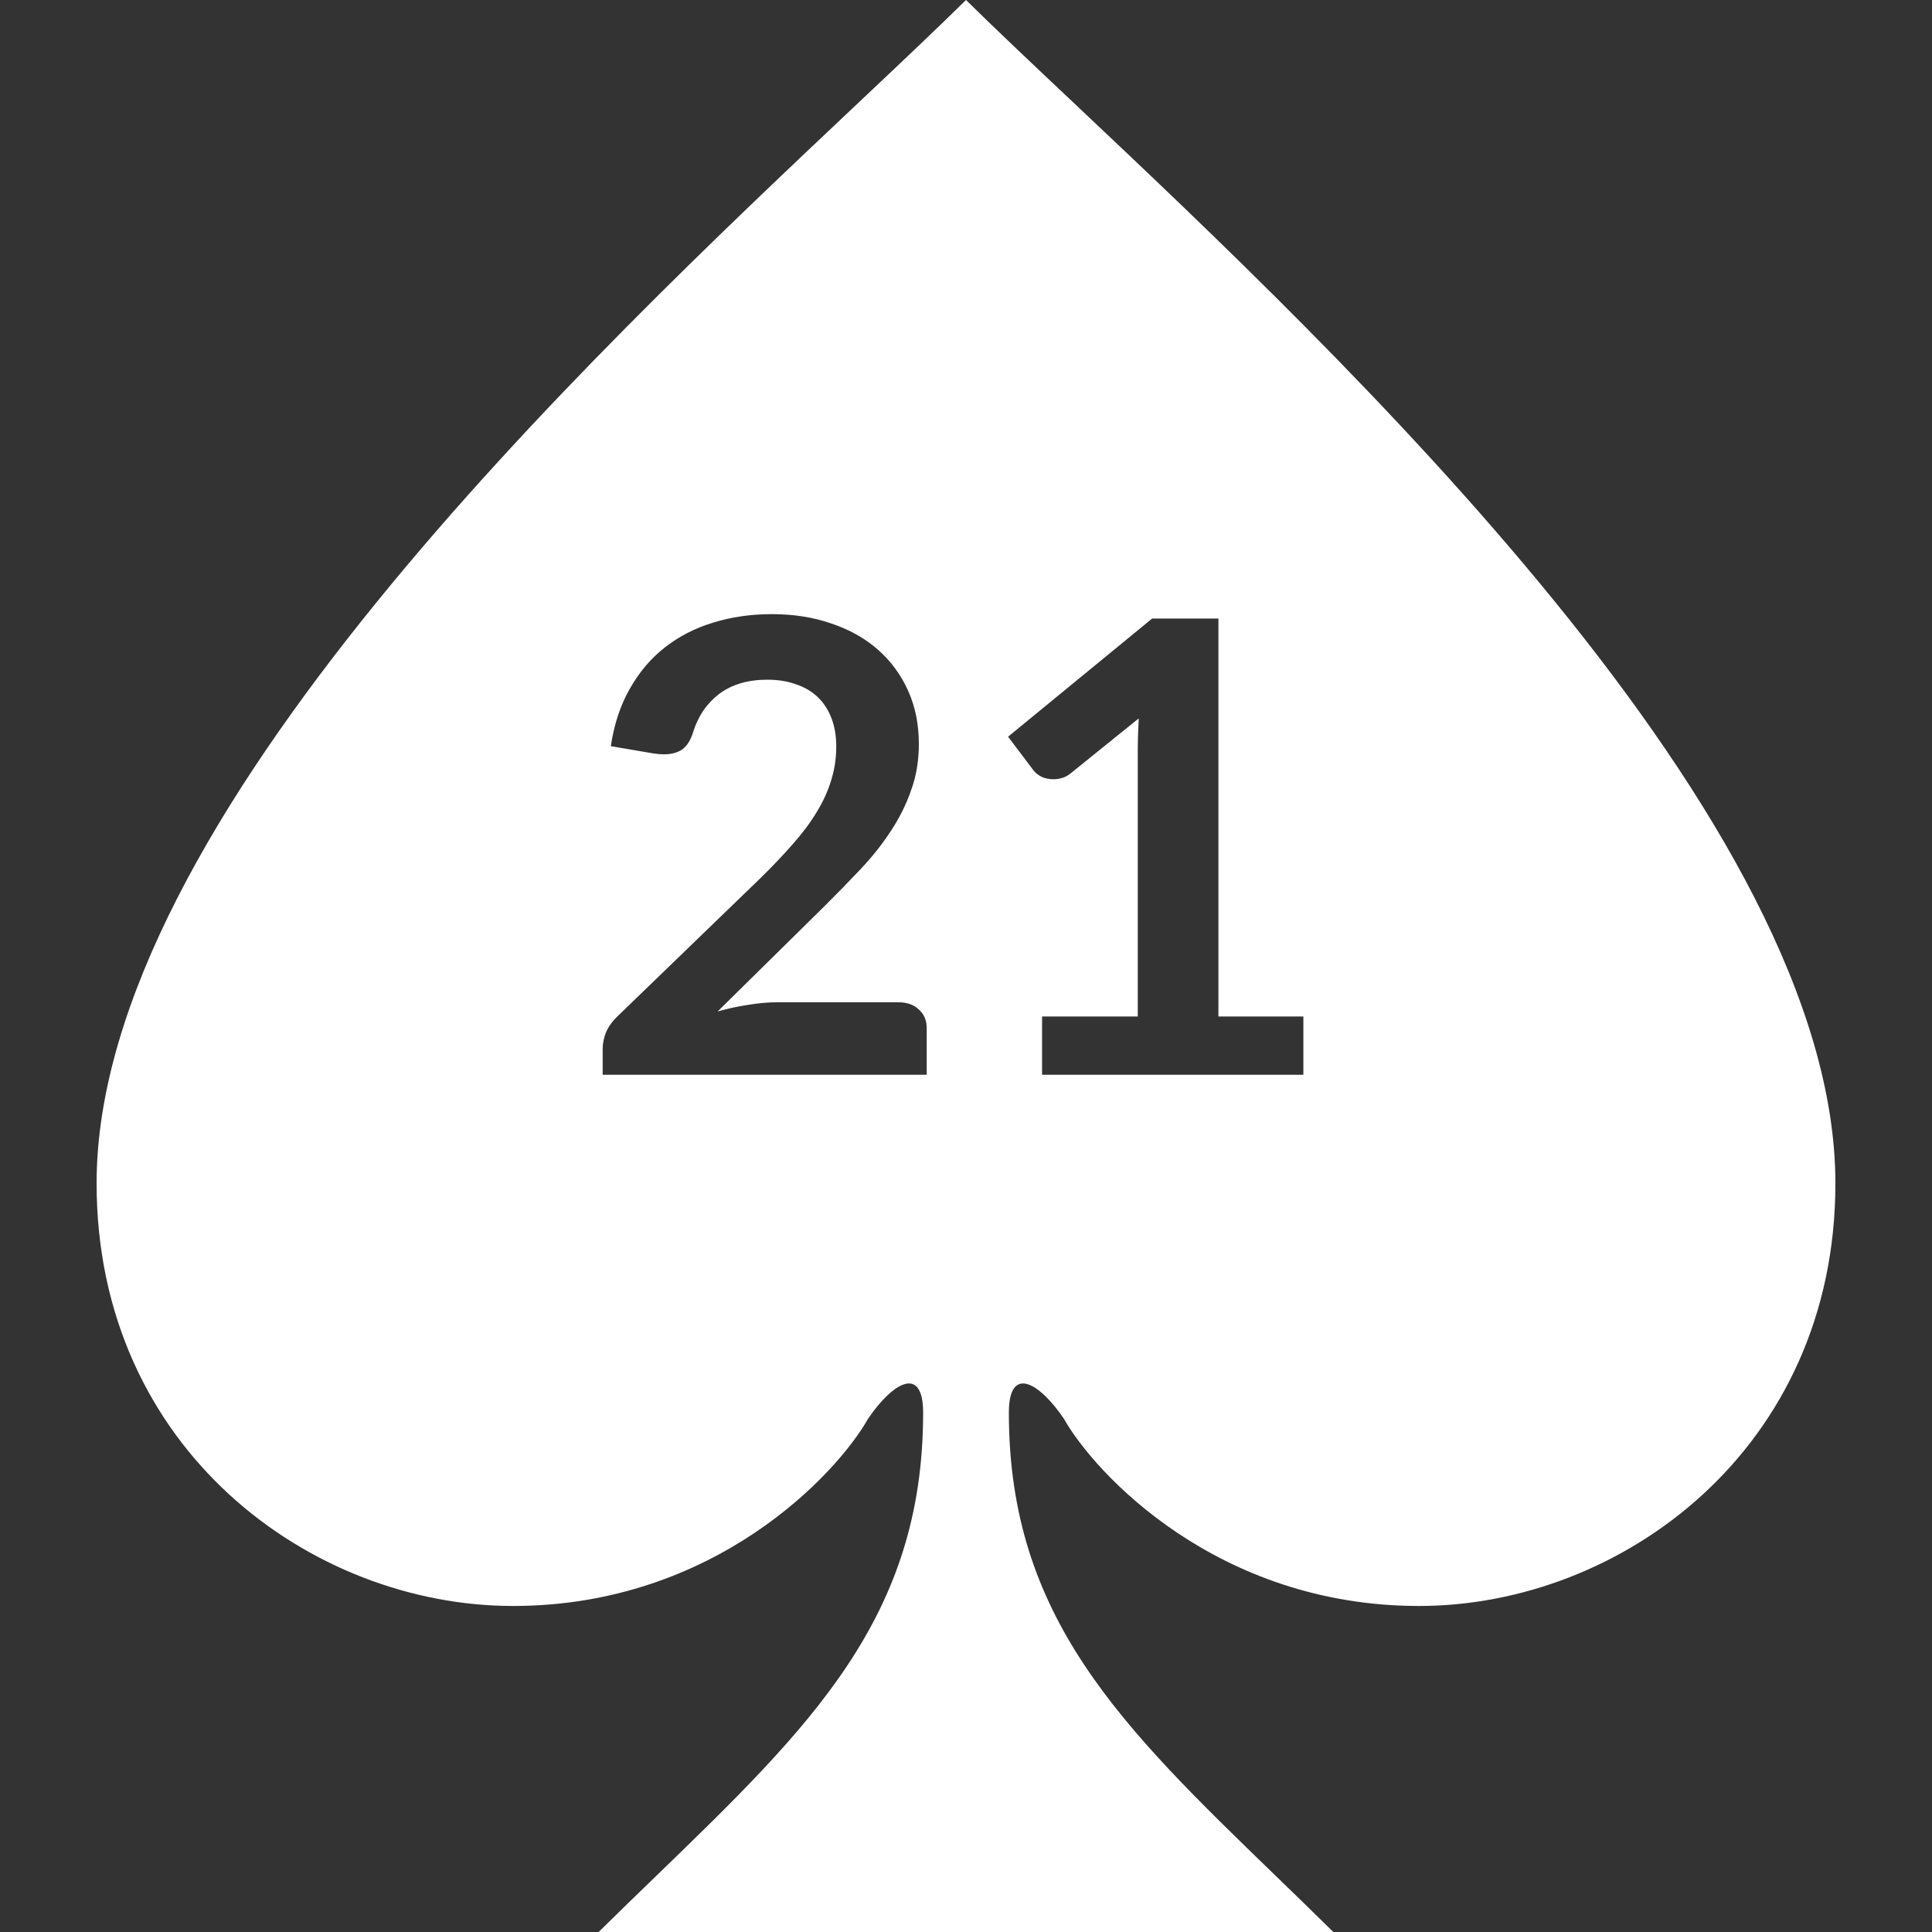 <svg width="32" height="32" viewBox="0 0 32 32" fill="none" xmlns="http://www.w3.org/2000/svg">
<rect x="0" y="0" width="32" height="32" fill="#333333" stroke="none"/>
<path fill-rule="evenodd" clip-rule="evenodd" d="M14.242 1.679C14.923 1.037 15.522 0.471 16 0C16.478 0.471 17.077 1.037 17.758 1.679C22.28 5.945 30.4 13.603 30.4 19.6C30.4 24 26.851 26.6 23.504 26.6C20.158 26.6 18.13 24.4 17.622 23.5C17.217 22.9 16.71 22.6 16.71 23.4C16.71 26.791 18.568 28.59 21.13 31.07C21.439 31.369 21.757 31.677 22.084 32H16H9.915C10.242 31.677 10.561 31.369 10.87 31.07C13.432 28.59 15.29 26.791 15.29 23.4C15.29 22.6 14.783 22.9 14.377 23.5C13.87 24.4 11.842 26.6 8.496 26.6C5.149 26.6 1.6 24 1.6 19.6C1.6 13.603 9.719 5.945 14.242 1.679ZM13.775 10.329C13.475 10.224 13.145 10.172 12.785 10.172C12.438 10.172 12.114 10.219 11.811 10.313C11.511 10.403 11.245 10.541 11.01 10.725C10.779 10.906 10.586 11.134 10.431 11.409C10.276 11.68 10.171 11.997 10.117 12.359L10.821 12.479C10.886 12.489 10.945 12.494 10.999 12.494C11.122 12.494 11.223 12.466 11.302 12.411C11.382 12.352 11.441 12.256 11.481 12.124C11.564 11.859 11.708 11.649 11.914 11.492C12.123 11.336 12.388 11.258 12.709 11.258C12.882 11.258 13.037 11.282 13.174 11.331C13.315 11.376 13.436 11.445 13.537 11.539C13.638 11.633 13.715 11.75 13.769 11.889C13.823 12.025 13.851 12.183 13.851 12.364C13.851 12.562 13.822 12.752 13.764 12.933C13.71 13.11 13.629 13.286 13.521 13.46C13.416 13.634 13.284 13.809 13.126 13.987C12.97 14.164 12.794 14.35 12.595 14.545L10.22 16.841C10.137 16.921 10.076 17.008 10.036 17.102C10 17.196 9.982 17.287 9.982 17.373V17.801H15.349V17.029C15.349 16.9 15.306 16.798 15.219 16.721C15.136 16.641 15.023 16.601 14.878 16.601H12.871C12.72 16.601 12.561 16.615 12.395 16.643C12.229 16.667 12.06 16.704 11.886 16.753L13.65 15.015C13.86 14.806 14.06 14.601 14.251 14.399C14.442 14.197 14.608 13.989 14.749 13.773C14.893 13.557 15.007 13.331 15.089 13.094C15.176 12.858 15.219 12.6 15.219 12.322C15.219 11.999 15.16 11.705 15.041 11.44C14.922 11.176 14.756 10.95 14.543 10.762C14.33 10.574 14.074 10.43 13.775 10.329ZM18.845 16.836H17.26V17.801H21.588V16.836H20.181V10.245H19.083L16.697 12.202L17.119 12.761C17.148 12.799 17.191 12.834 17.249 12.865C17.31 12.893 17.377 12.907 17.449 12.907C17.496 12.907 17.543 12.9 17.59 12.886C17.64 12.872 17.689 12.846 17.736 12.807L18.861 11.899C18.851 12.087 18.845 12.267 18.845 12.437V16.836Z" fill="white"/>
</svg>
